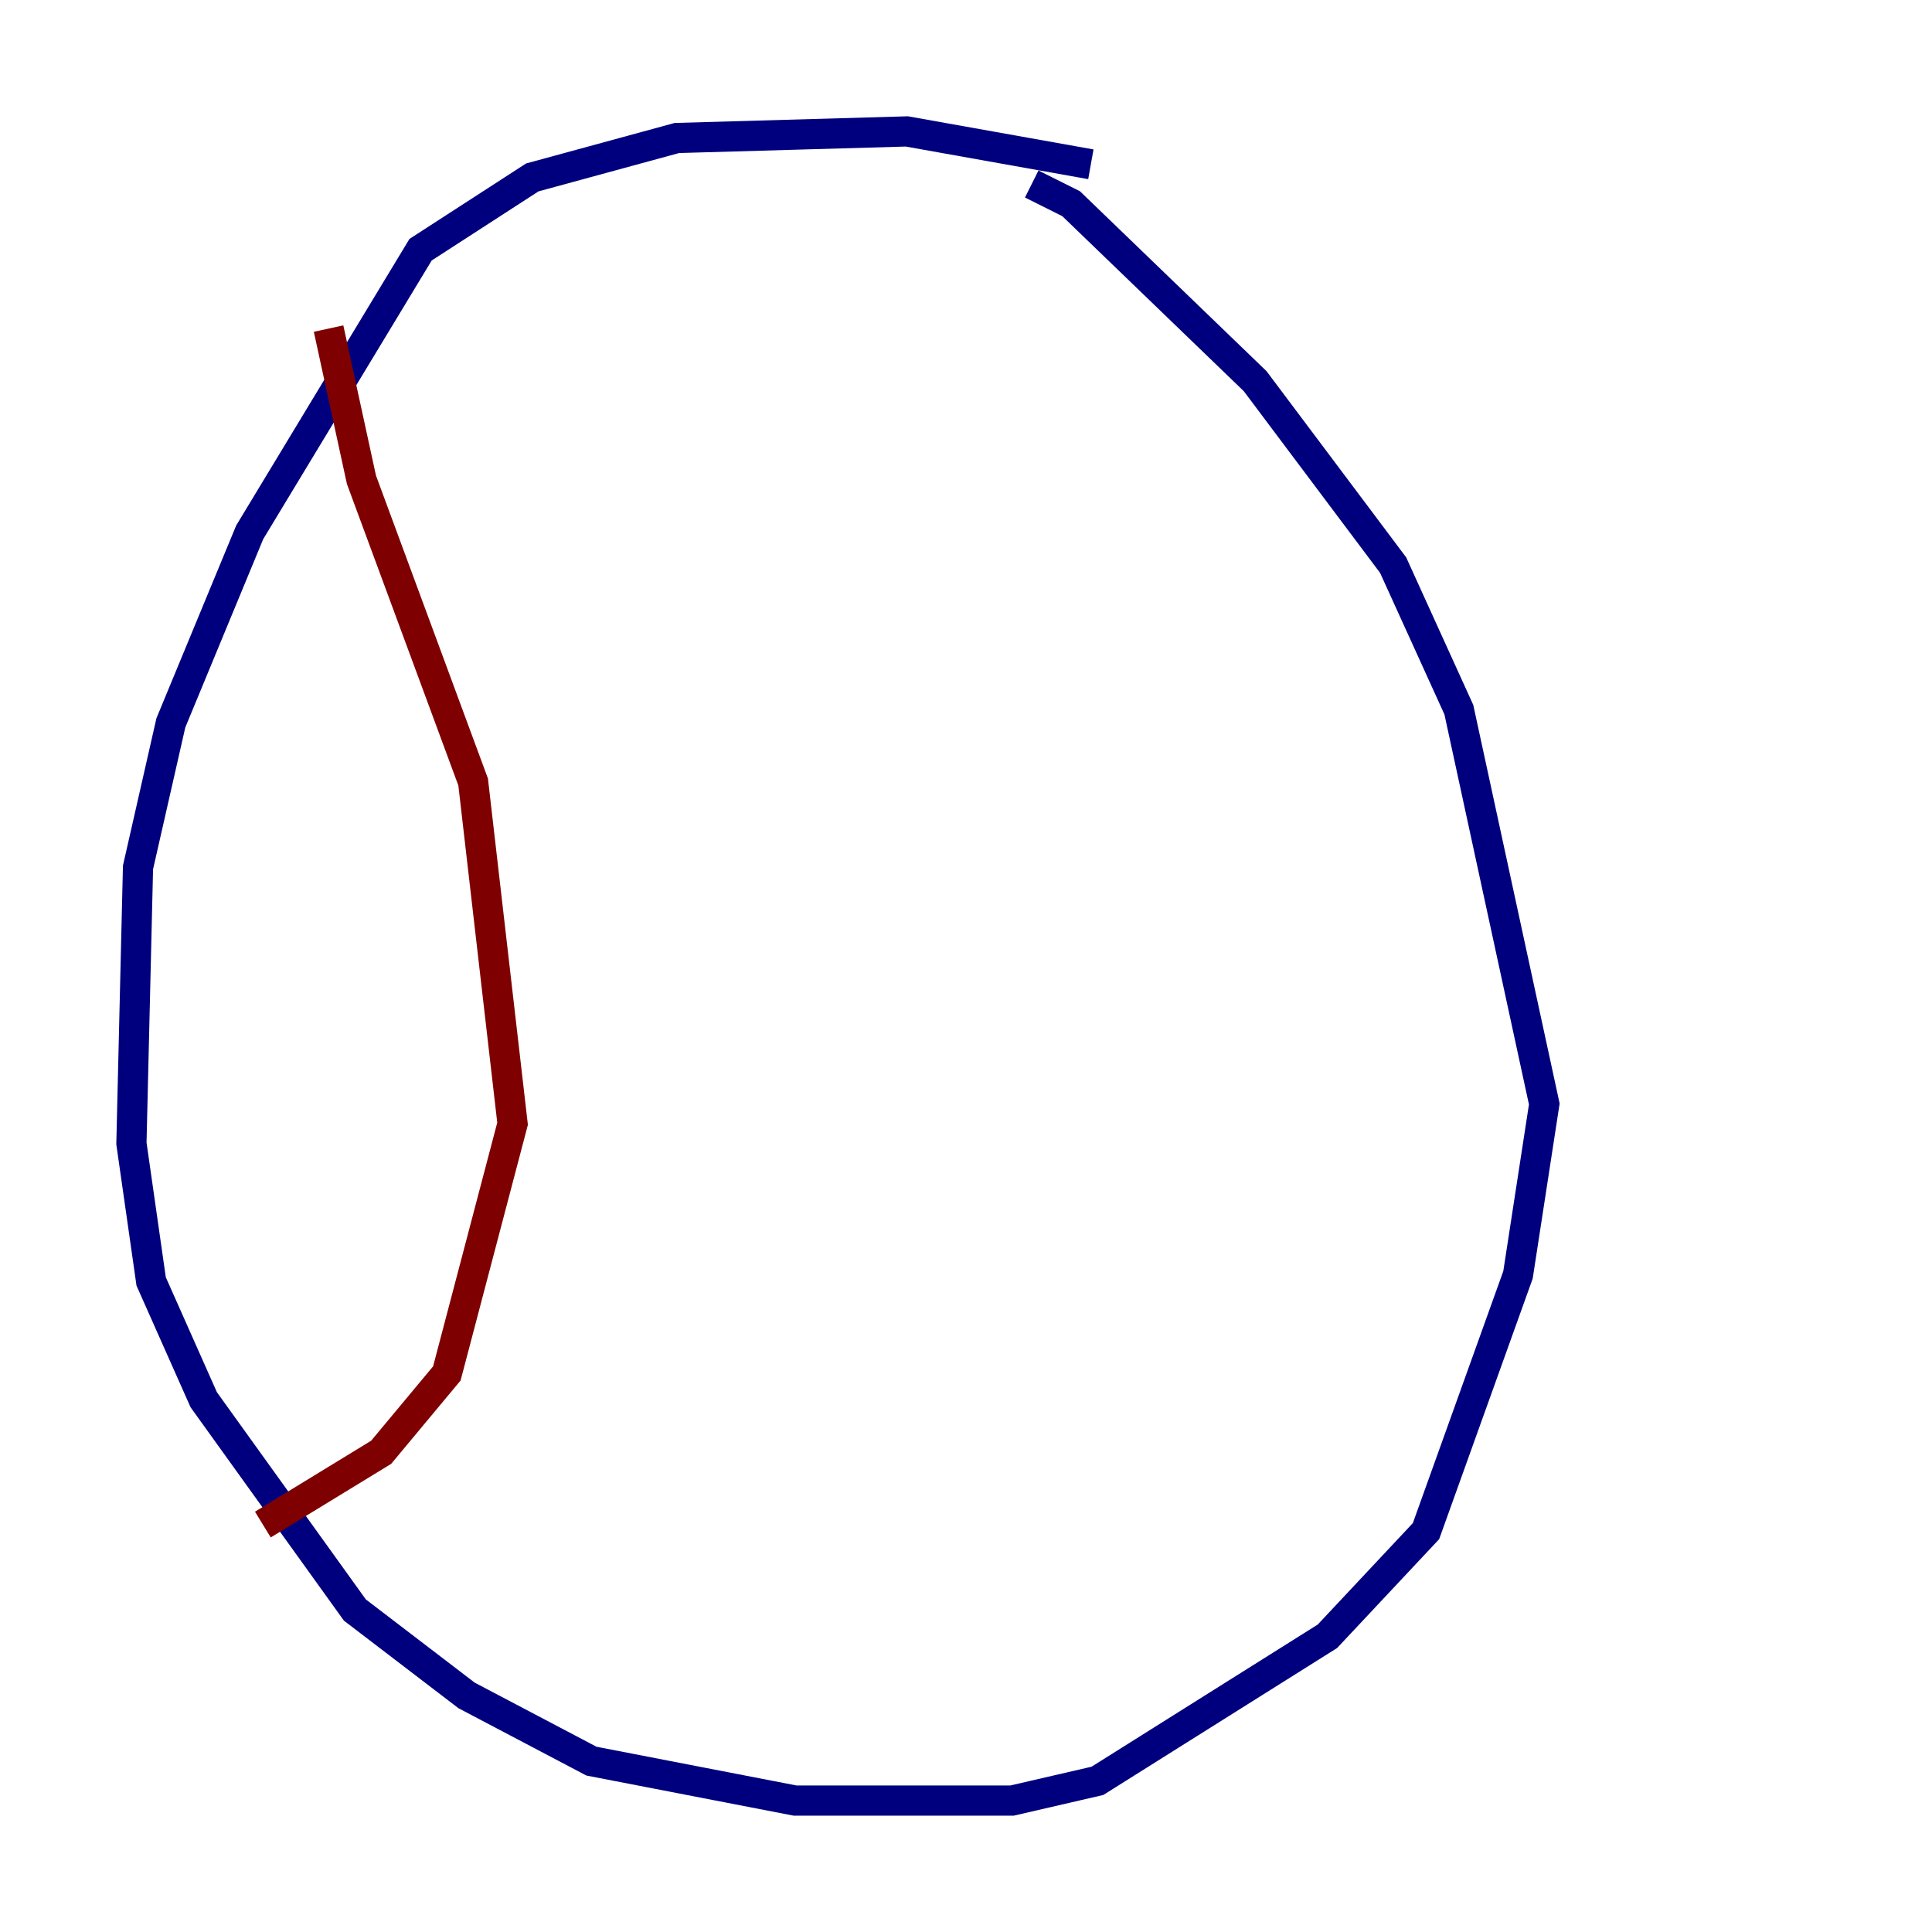 <?xml version="1.0" encoding="utf-8" ?>
<svg baseProfile="tiny" height="128" version="1.2" viewBox="0,0,128,128" width="128" xmlns="http://www.w3.org/2000/svg" xmlns:ev="http://www.w3.org/2001/xml-events" xmlns:xlink="http://www.w3.org/1999/xlink"><defs /><polyline fill="none" points="72.272,10.884 60.082,8.707 44.843,9.143 35.265,11.755 27.864,16.544 16.544,35.265 11.32,47.891 9.143,57.469 8.707,75.755 10.014,84.898 13.497,92.735 23.51,106.667 30.912,112.326 39.184,116.68 52.68,119.293 67.048,119.293 72.707,117.986 87.946,108.408 94.476,101.442 100.571,84.463 102.313,73.143 96.653,47.02 92.299,37.442 83.156,25.252 70.966,13.497 68.354,12.191" stroke="#00007f" stroke-width="2" /><polyline fill="none" points="21.769,21.769 23.946,31.782 31.347,51.809 33.959,74.449 29.605,90.993 25.252,96.218 17.415,101.007" stroke="#7f0000" stroke-width="2" /></svg>
